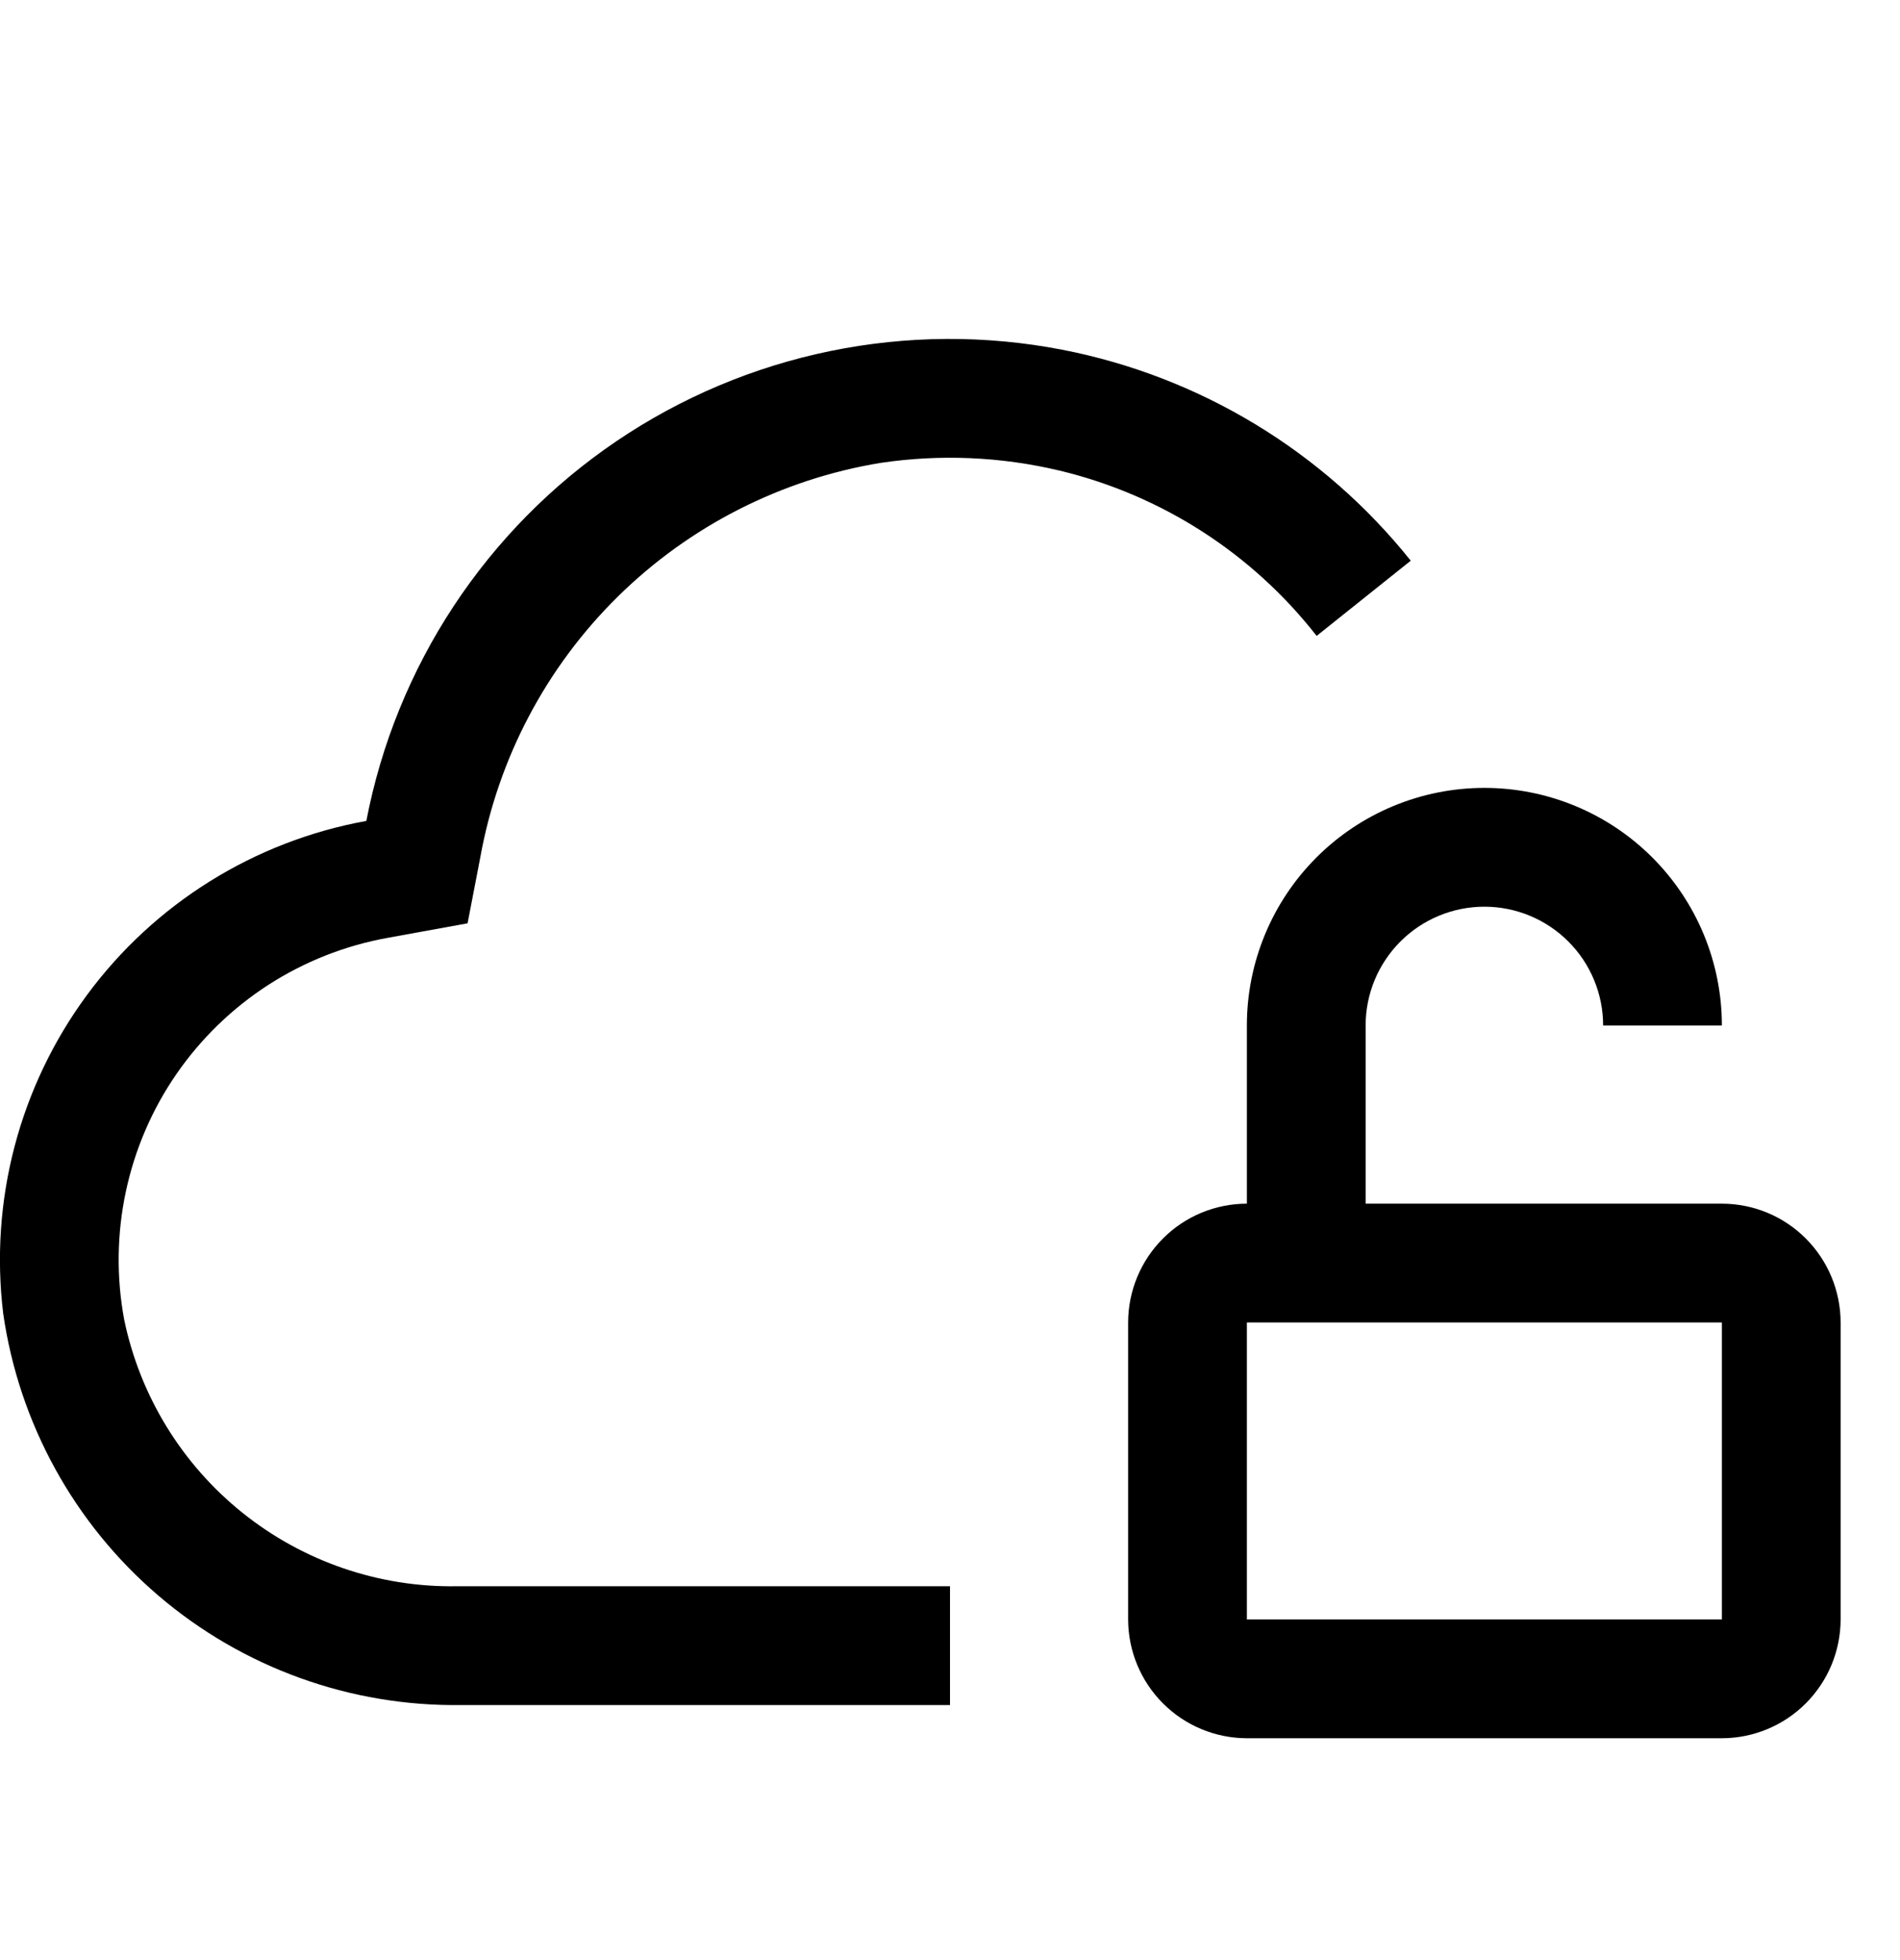 <svg width="32" height="33" viewBox="0 0 32 33" fill="none" xmlns="http://www.w3.org/2000/svg">
<g clip-path="url(#clip0_2994_549)">
<path d="M22.175 10.706L23.76 9.44C22.286 7.597 20.206 6.338 17.89 5.888C16.599 5.638 15.272 5.646 13.985 5.91C12.697 6.174 11.474 6.689 10.386 7.425C9.297 8.162 8.365 9.106 7.641 10.204C6.918 11.301 6.418 12.53 6.17 13.821C4.285 14.162 2.601 15.211 1.464 16.753C0.327 18.295 -0.177 20.213 0.054 22.115C0.32 23.963 1.249 25.652 2.669 26.865C4.089 28.078 5.902 28.732 7.769 28.706H16V26.706H7.694C6.385 26.727 5.109 26.29 4.086 25.471C3.064 24.652 2.359 23.503 2.092 22.22C1.959 21.507 1.968 20.774 2.119 20.064C2.27 19.354 2.559 18.68 2.971 18.083C3.384 17.485 3.91 16.975 4.52 16.581C5.13 16.188 5.812 15.919 6.526 15.79L7.875 15.545L8.089 14.435C8.389 12.768 9.198 11.233 10.406 10.044C11.613 8.855 13.159 8.068 14.831 7.793C15.835 7.644 16.858 7.688 17.845 7.923C19.561 8.334 21.088 9.315 22.175 10.706Z" fill="currentColor"/>
<path d="M29 20.265H23V17.265C23 16.734 23.211 16.226 23.586 15.851C23.961 15.476 24.47 15.265 25 15.265C25.53 15.265 26.039 15.476 26.414 15.851C26.789 16.226 27 16.734 27 17.265H29C29 16.204 28.579 15.187 27.828 14.436C27.078 13.686 26.061 13.265 25 13.265C23.939 13.265 22.922 13.686 22.172 14.436C21.421 15.187 21 16.204 21 17.265V20.265C20.47 20.265 19.961 20.476 19.587 20.851C19.212 21.226 19.001 21.735 19 22.265V27.265C19.001 27.795 19.212 28.303 19.587 28.678C19.961 29.053 20.47 29.264 21 29.265H29C29.53 29.264 30.039 29.053 30.413 28.678C30.788 28.303 30.999 27.795 31 27.265V22.265C30.999 21.735 30.788 21.226 30.413 20.851C30.039 20.476 29.53 20.265 29 20.265ZM21 27.265V22.265H29V27.265H21Z" fill="currentColor"/>
</g>
<defs>
<clipPath id="clip0_2994_549">
<rect width="32" height="32" fill="white" transform="translate(0 0.706)"/>
</clipPath>
</defs>
</svg>
